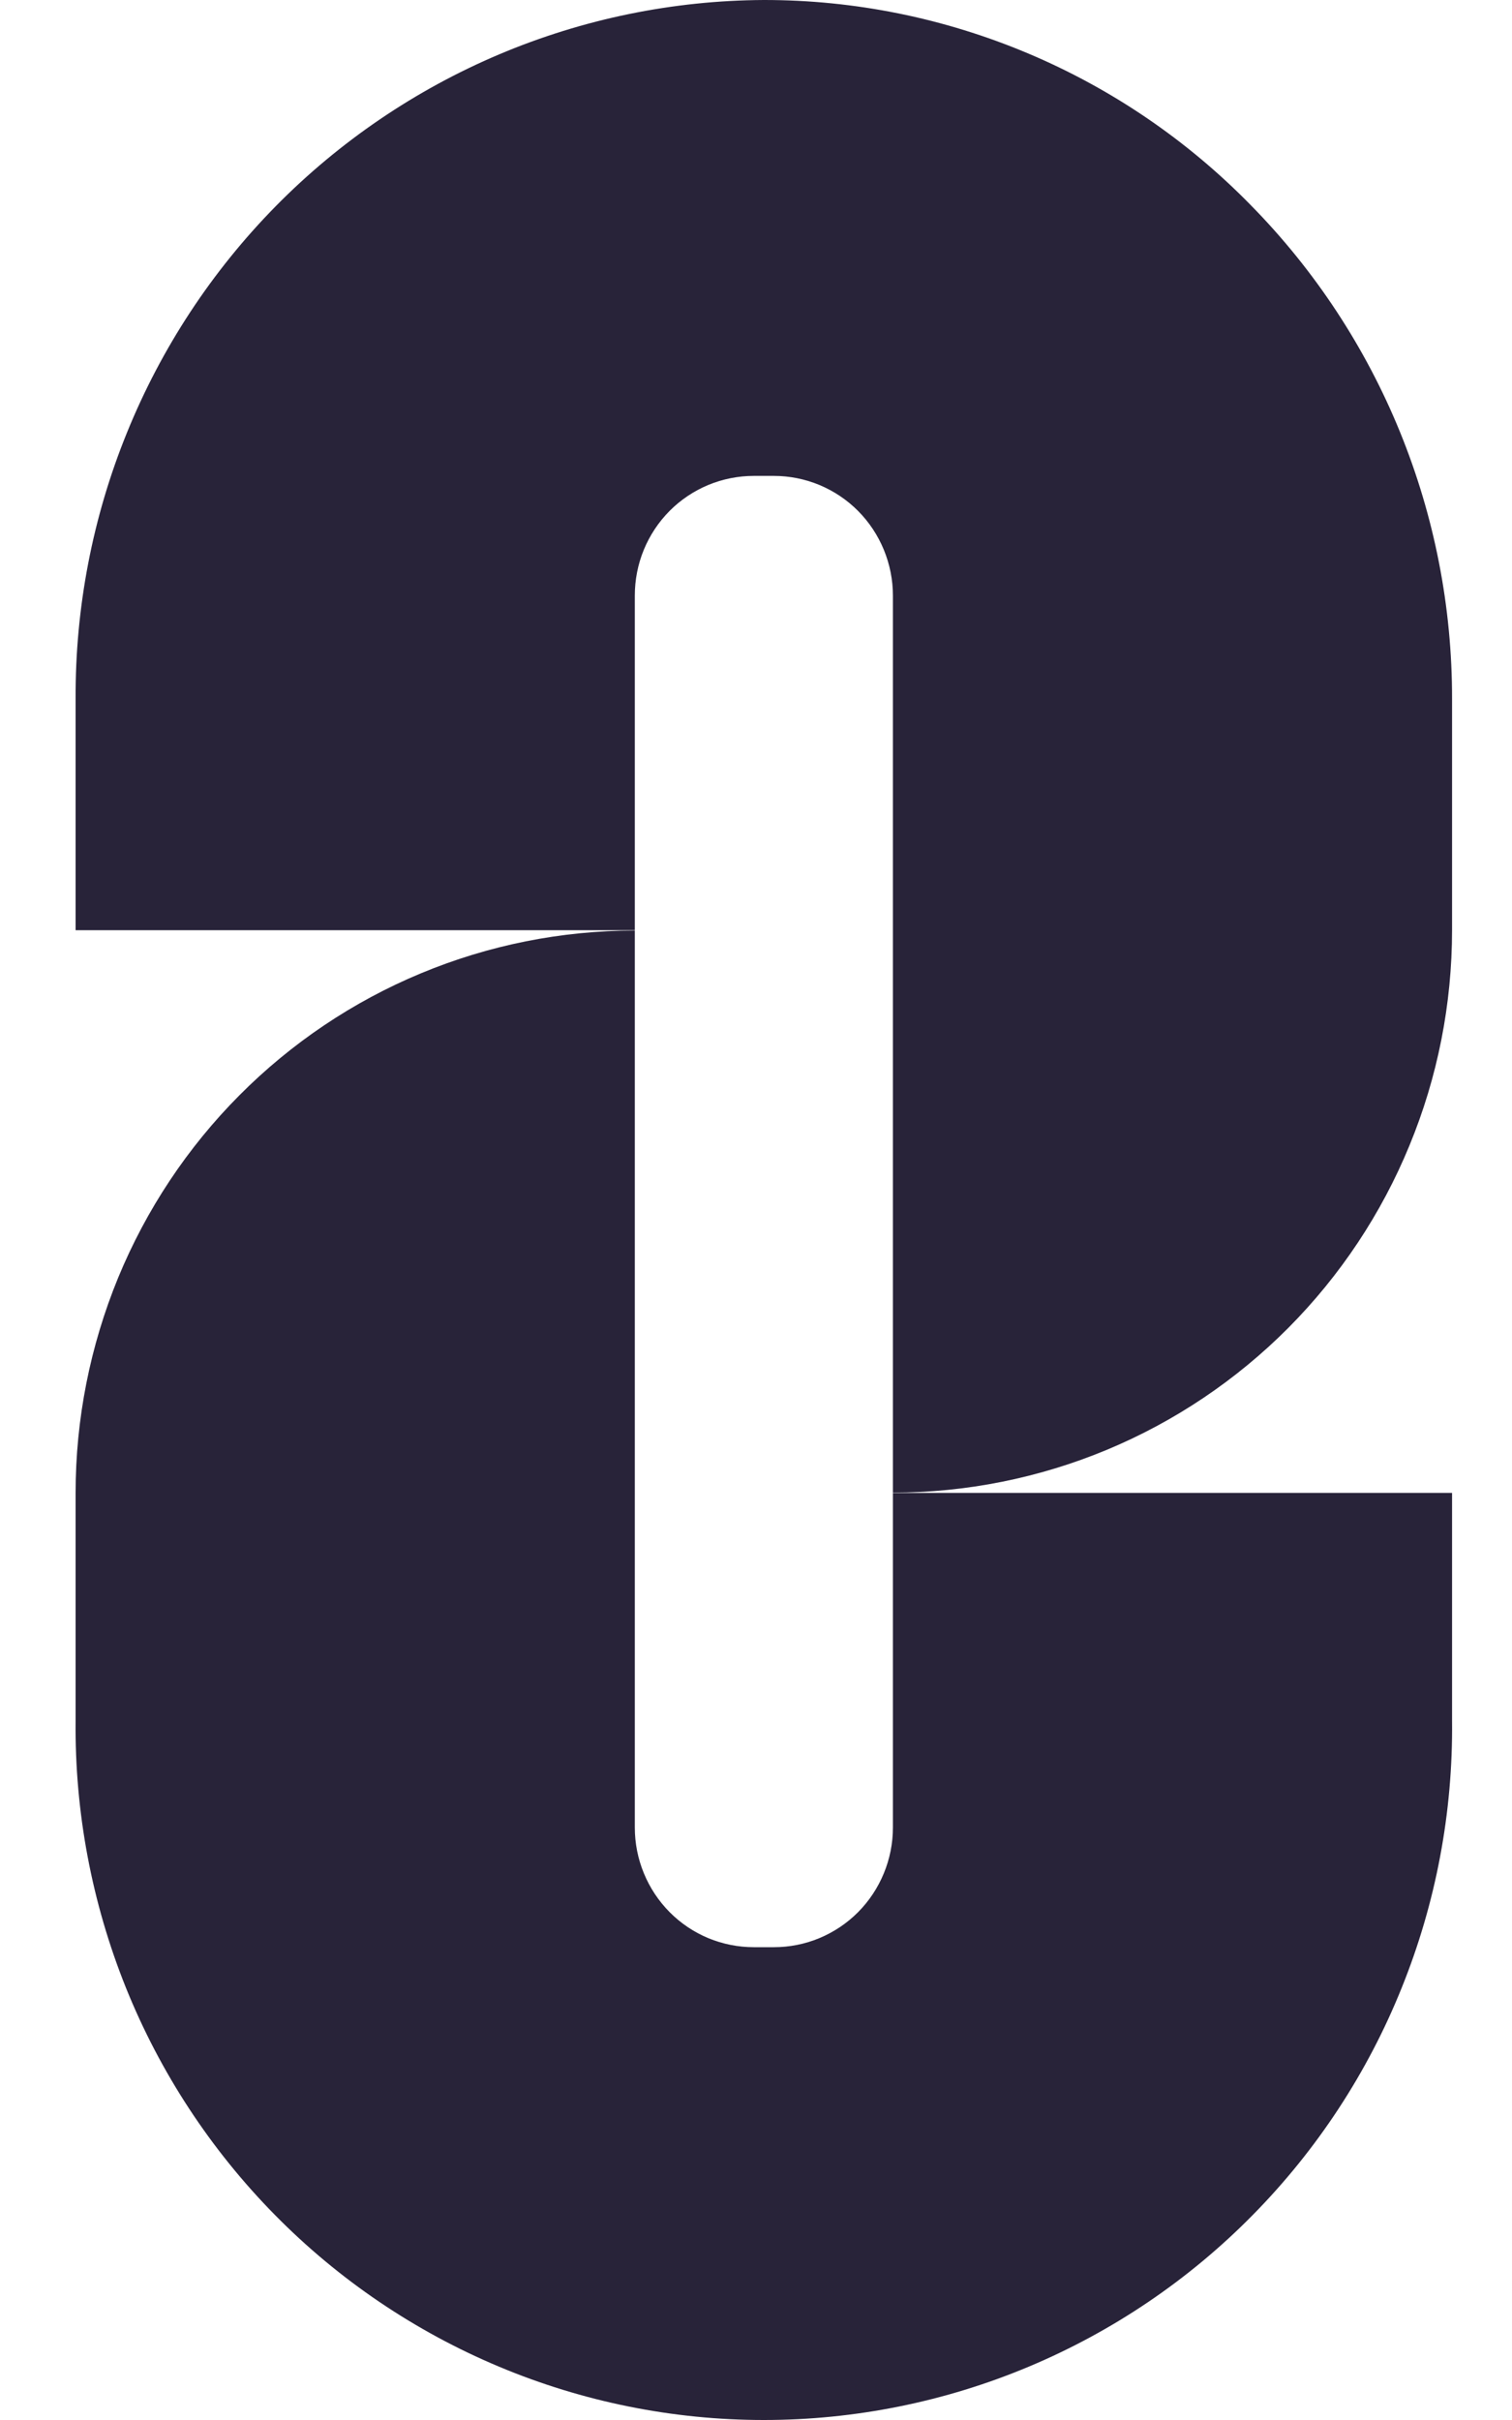 <svg width="20" height="32" viewBox="0 0 20 32" fill="none" xmlns="http://www.w3.org/2000/svg">
<path d="M10.104 7.95433e-07C8.902 0.006 7.713 0.25 6.605 0.718C5.498 1.186 4.492 1.869 3.647 2.727C2.802 3.586 2.133 4.603 1.679 5.722C1.224 6.84 0.994 8.038 1 9.246V12.3H8.397V7.875C8.397 7.668 8.437 7.462 8.516 7.27C8.595 7.078 8.711 6.903 8.857 6.756C9.003 6.609 9.177 6.493 9.368 6.413C9.559 6.334 9.764 6.293 9.97 6.293H10.237C10.444 6.293 10.648 6.334 10.839 6.413C11.03 6.493 11.204 6.609 11.35 6.756C11.496 6.903 11.612 7.078 11.691 7.27C11.77 7.462 11.811 7.668 11.811 7.875V19.737C12.782 19.737 13.744 19.544 14.641 19.171C15.539 18.797 16.354 18.249 17.041 17.559C17.728 16.868 18.273 16.048 18.644 15.146C19.016 14.244 19.207 13.277 19.207 12.3V9.246C19.212 6.798 18.254 4.448 16.541 2.709C15.7 1.85 14.698 1.169 13.593 0.704C12.488 0.239 11.302 -0.001 10.104 7.95433e-07Z" fill="#282339"/>
<path d="M10.237 25.748H9.971C9.764 25.748 9.559 25.707 9.368 25.628C9.177 25.548 9.004 25.432 8.858 25.285C8.712 25.138 8.596 24.963 8.517 24.771C8.438 24.58 8.397 24.374 8.397 24.166V12.305C7.426 12.305 6.464 12.497 5.566 12.871C4.669 13.244 3.854 13.792 3.167 14.483C2.48 15.173 1.935 15.993 1.563 16.895C1.192 17.798 1 18.765 1 19.741V22.753C0.988 23.963 1.215 25.163 1.666 26.285C2.118 27.406 2.787 28.426 3.634 29.286C4.48 30.146 5.488 30.828 6.599 31.294C7.709 31.76 8.901 32 10.104 32C11.307 32 12.499 31.76 13.61 31.294C14.72 30.828 15.728 30.146 16.574 29.286C17.421 28.426 18.09 27.406 18.541 26.285C18.994 25.163 19.22 23.963 19.207 22.753V19.741H11.811V24.166C11.811 24.374 11.77 24.58 11.691 24.771C11.612 24.963 11.496 25.138 11.35 25.285C11.204 25.432 11.03 25.548 10.839 25.628C10.649 25.707 10.444 25.748 10.237 25.748Z" fill="#282339"/>
</svg>
